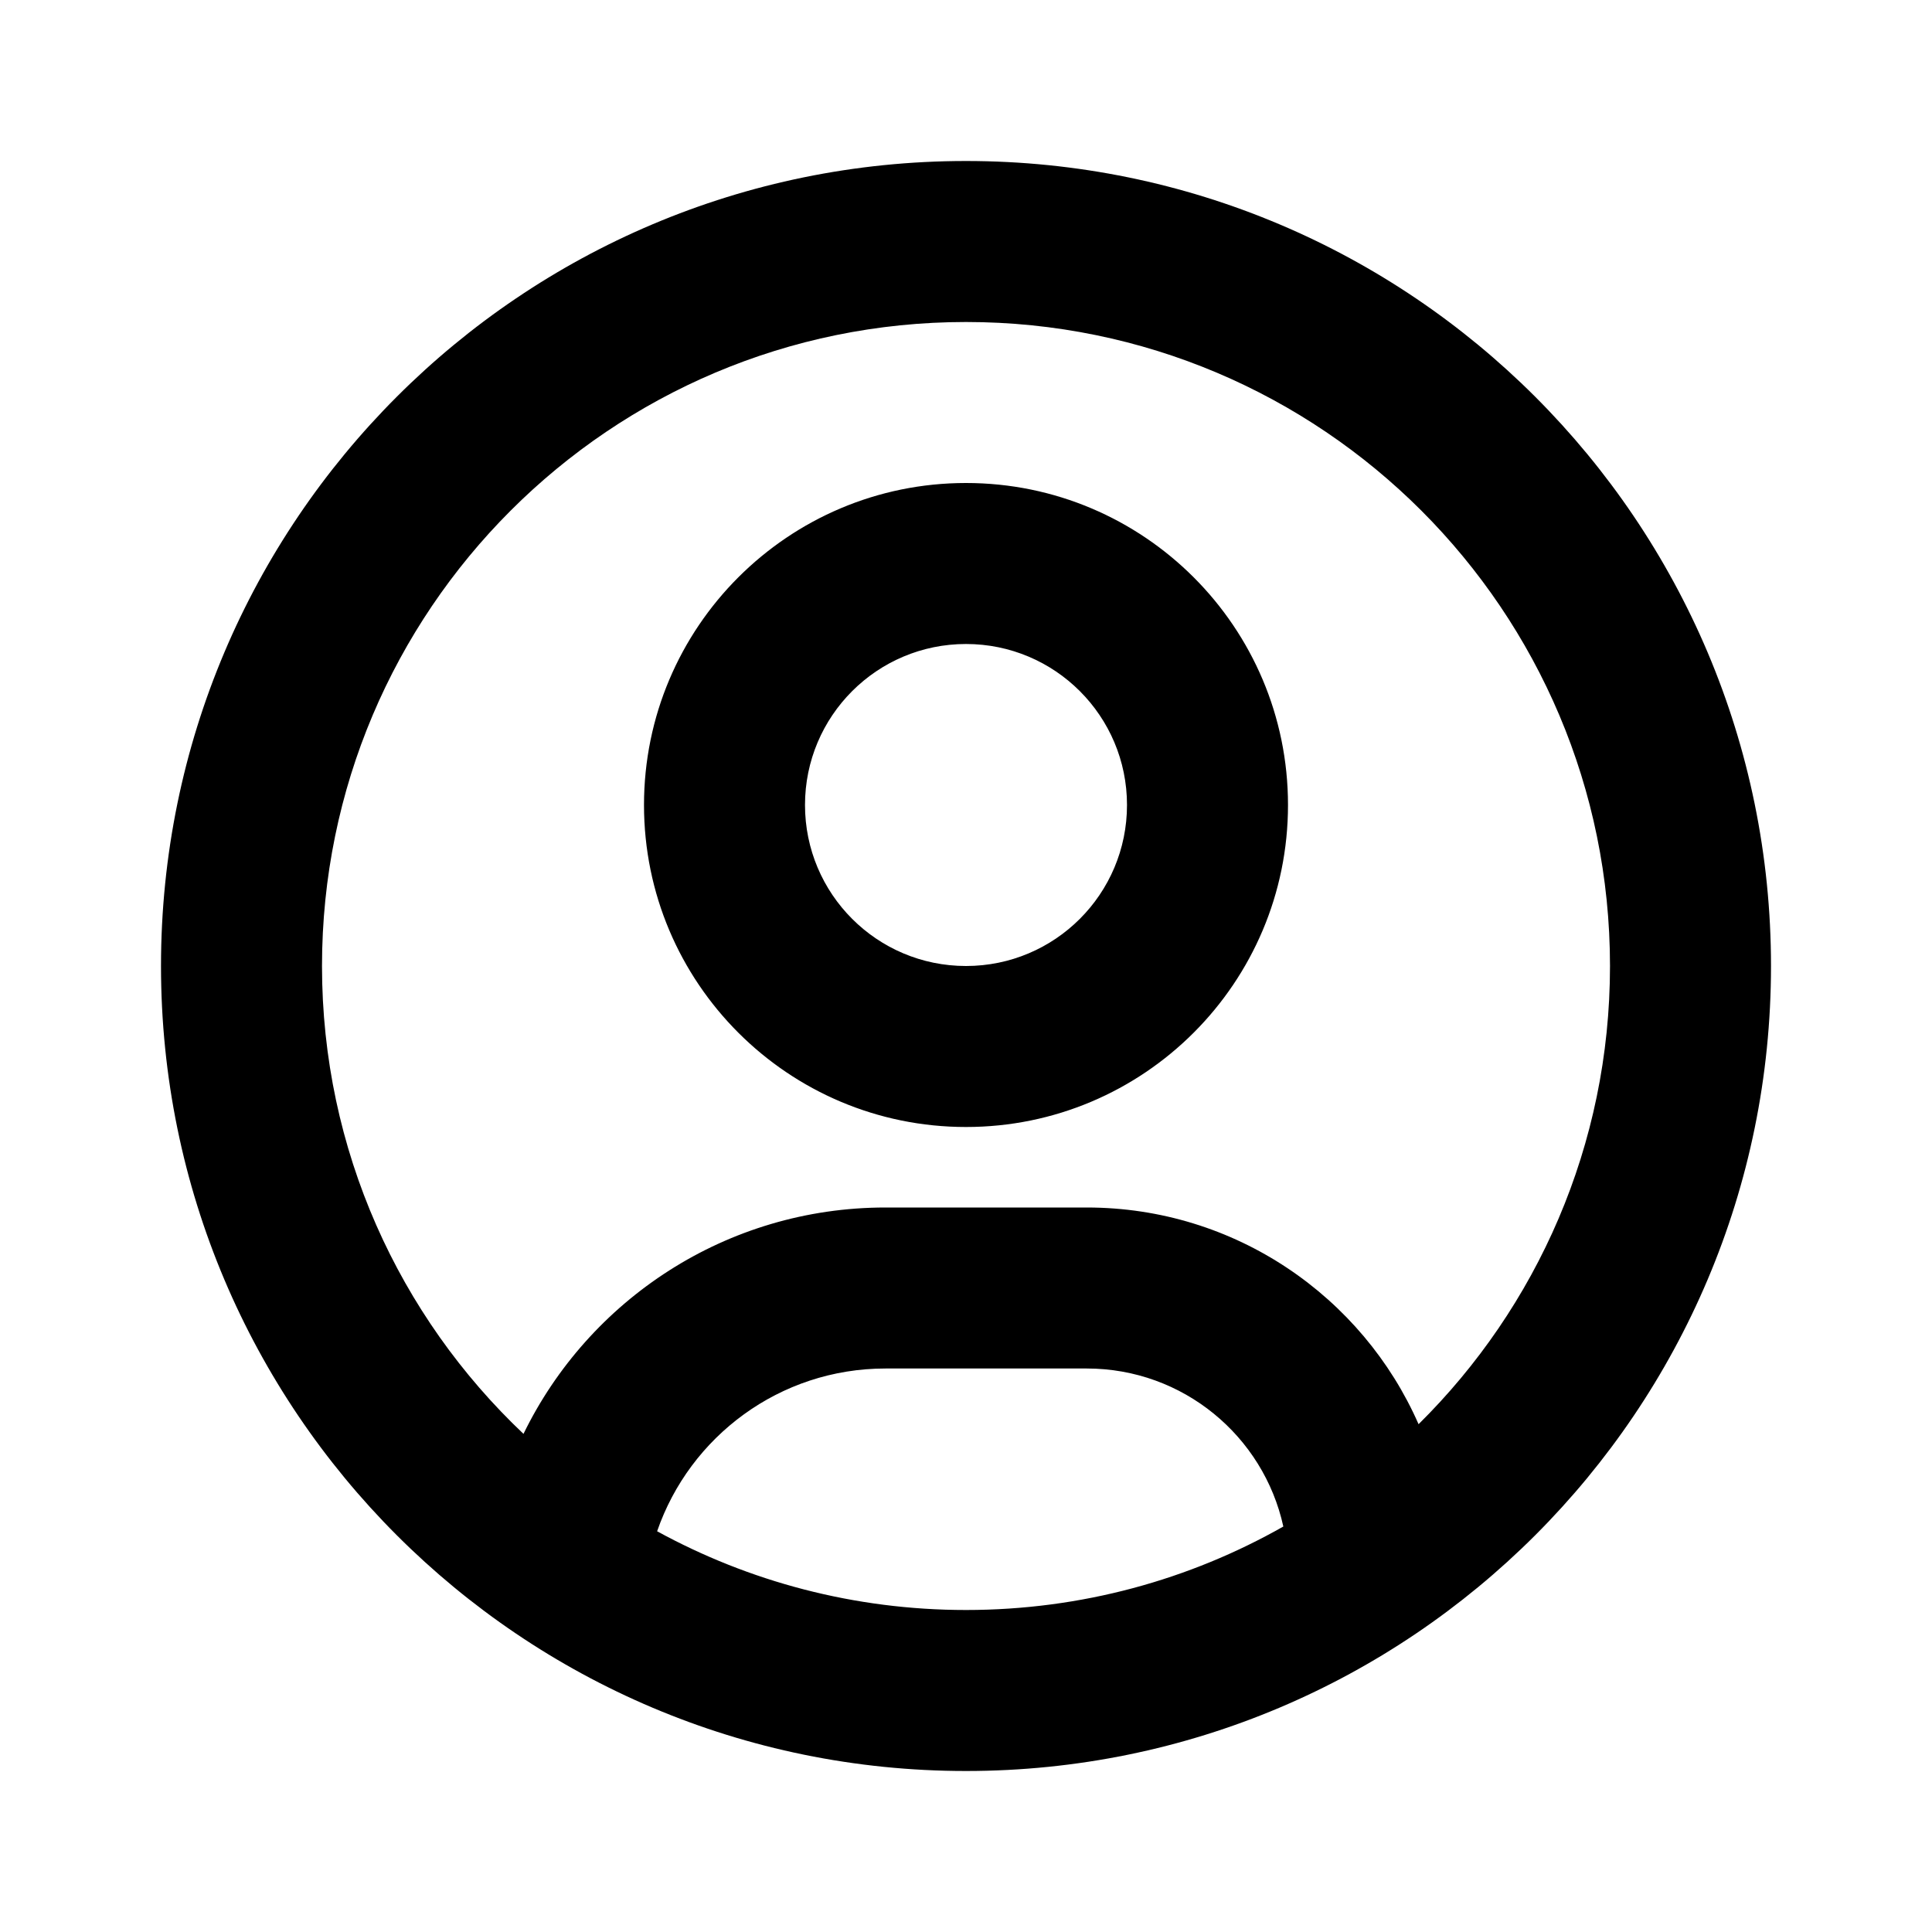<svg width="24" height="24" viewBox="0 0 24 24"  xmlns="http://www.w3.org/2000/svg">
<path fill-rule="evenodd" clip-rule="evenodd" d="M12 22C6.477 22 2 17.523 2 12C2 6.477 6.477 2 12 2C17.523 2 22 6.477 22 12C22 17.523 17.523 22 12 22ZM12 4C7.582 4 4 7.582 4 12C4 14.289 4.962 16.354 6.503 17.812C7.314 16.147 9.023 15 11 15H13.5C15.342 15 16.926 16.107 17.622 17.692C19.09 16.241 20 14.227 20 12C20 7.582 16.418 4 12 4ZM15.942 18.963C15.696 17.84 14.696 17 13.5 17H11C9.686 17 8.569 17.845 8.163 19.022C9.302 19.645 10.61 20 12 20C13.433 20 14.779 19.623 15.942 18.963ZM12 14C9.791 14 8 12.209 8 10C8 7.791 9.791 6 12 6C14.209 6 16 7.791 16 10C16 12.209 14.209 14 12 14ZM12 8C10.895 8 10 8.895 10 10C10 11.105 10.895 12 12 12C13.105 12 14 11.105 14 10C14 8.895 13.105 8 12 8Z" />
</svg>
